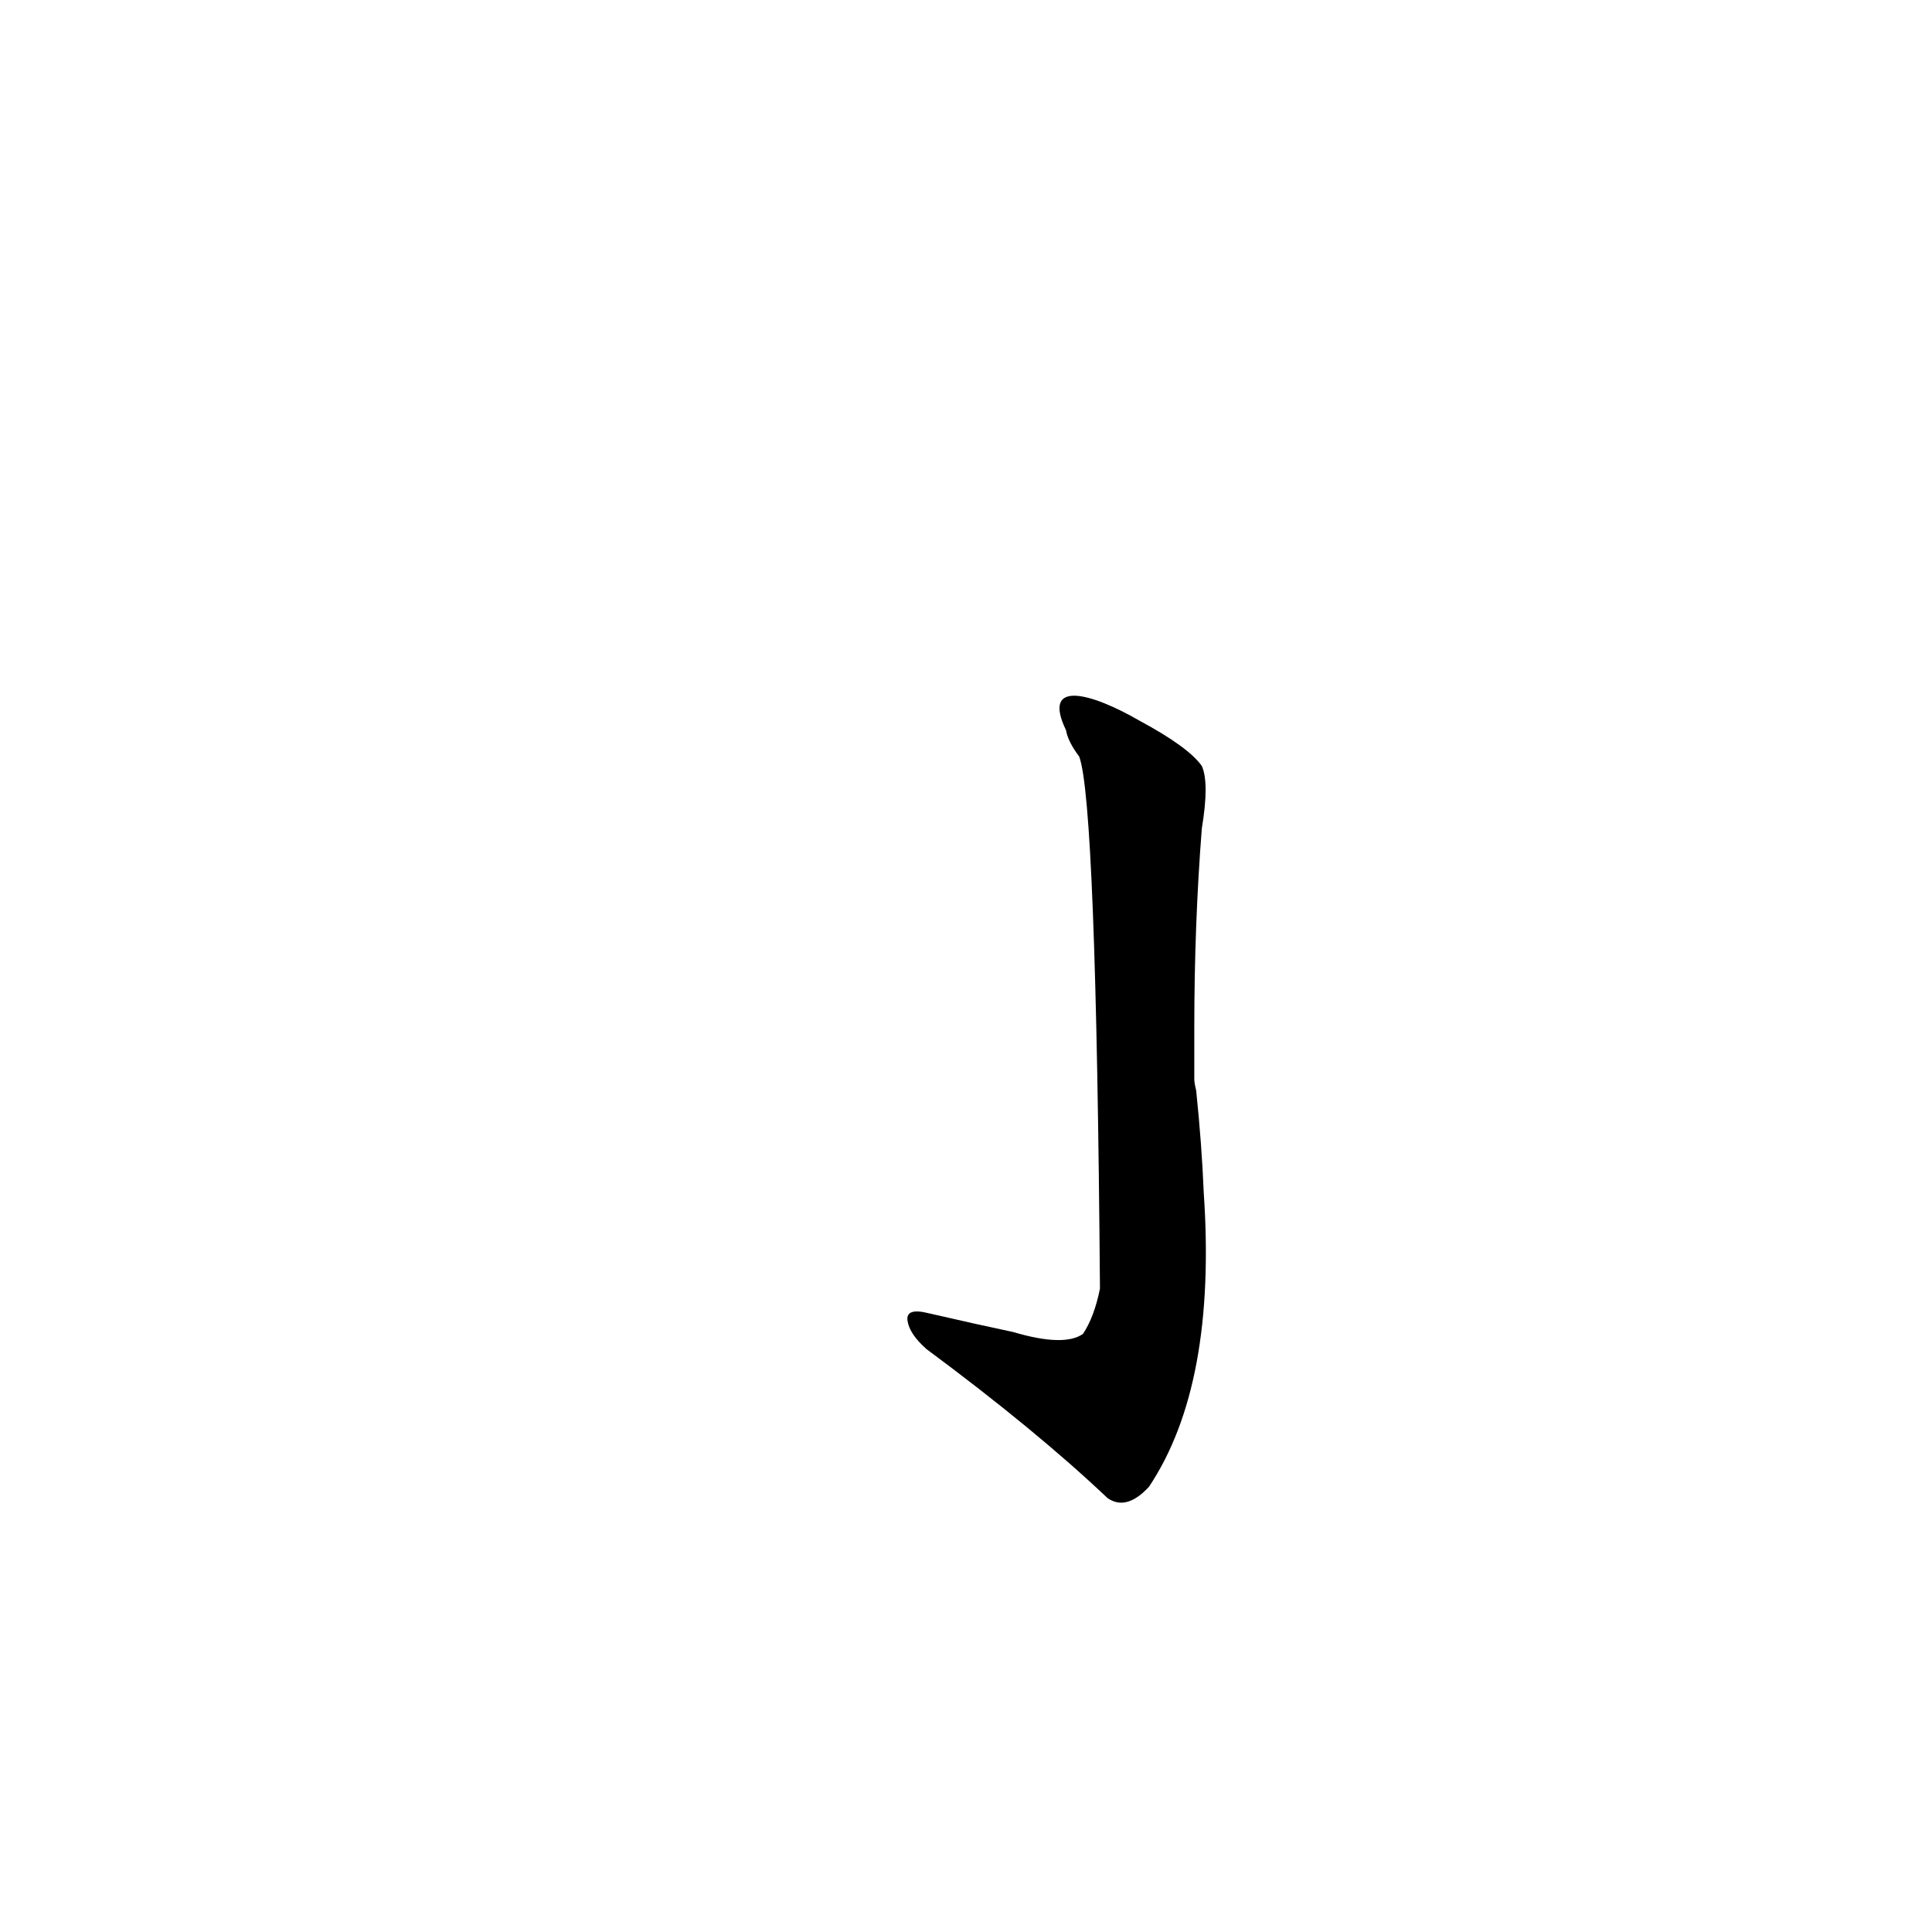 <?xml version='1.0' encoding='utf-8'?>
<svg xmlns="http://www.w3.org/2000/svg" version="1.1" viewBox="0 0 1024 1024"><g transform="scale(1, -1) translate(0, -900)"><path d="M 633 355 Q 633 410 637 461 Q 641 485 637 494 Q 630 504 604 518 C 578 533 552 540 565 513 Q 566 507 572 499 Q 581 475 583 217 Q 580 202 574 193 Q 564 186 537 194 Q 518 198 492 204 Q 480 207 481 200 Q 482 193 491 185 Q 549 142 587 106 Q 597 99 609 112 Q 645 166 638 268 Q 637 293 634 322 Q 633 326 633 328 L 633 355 Z" fill="black" /></g></svg>